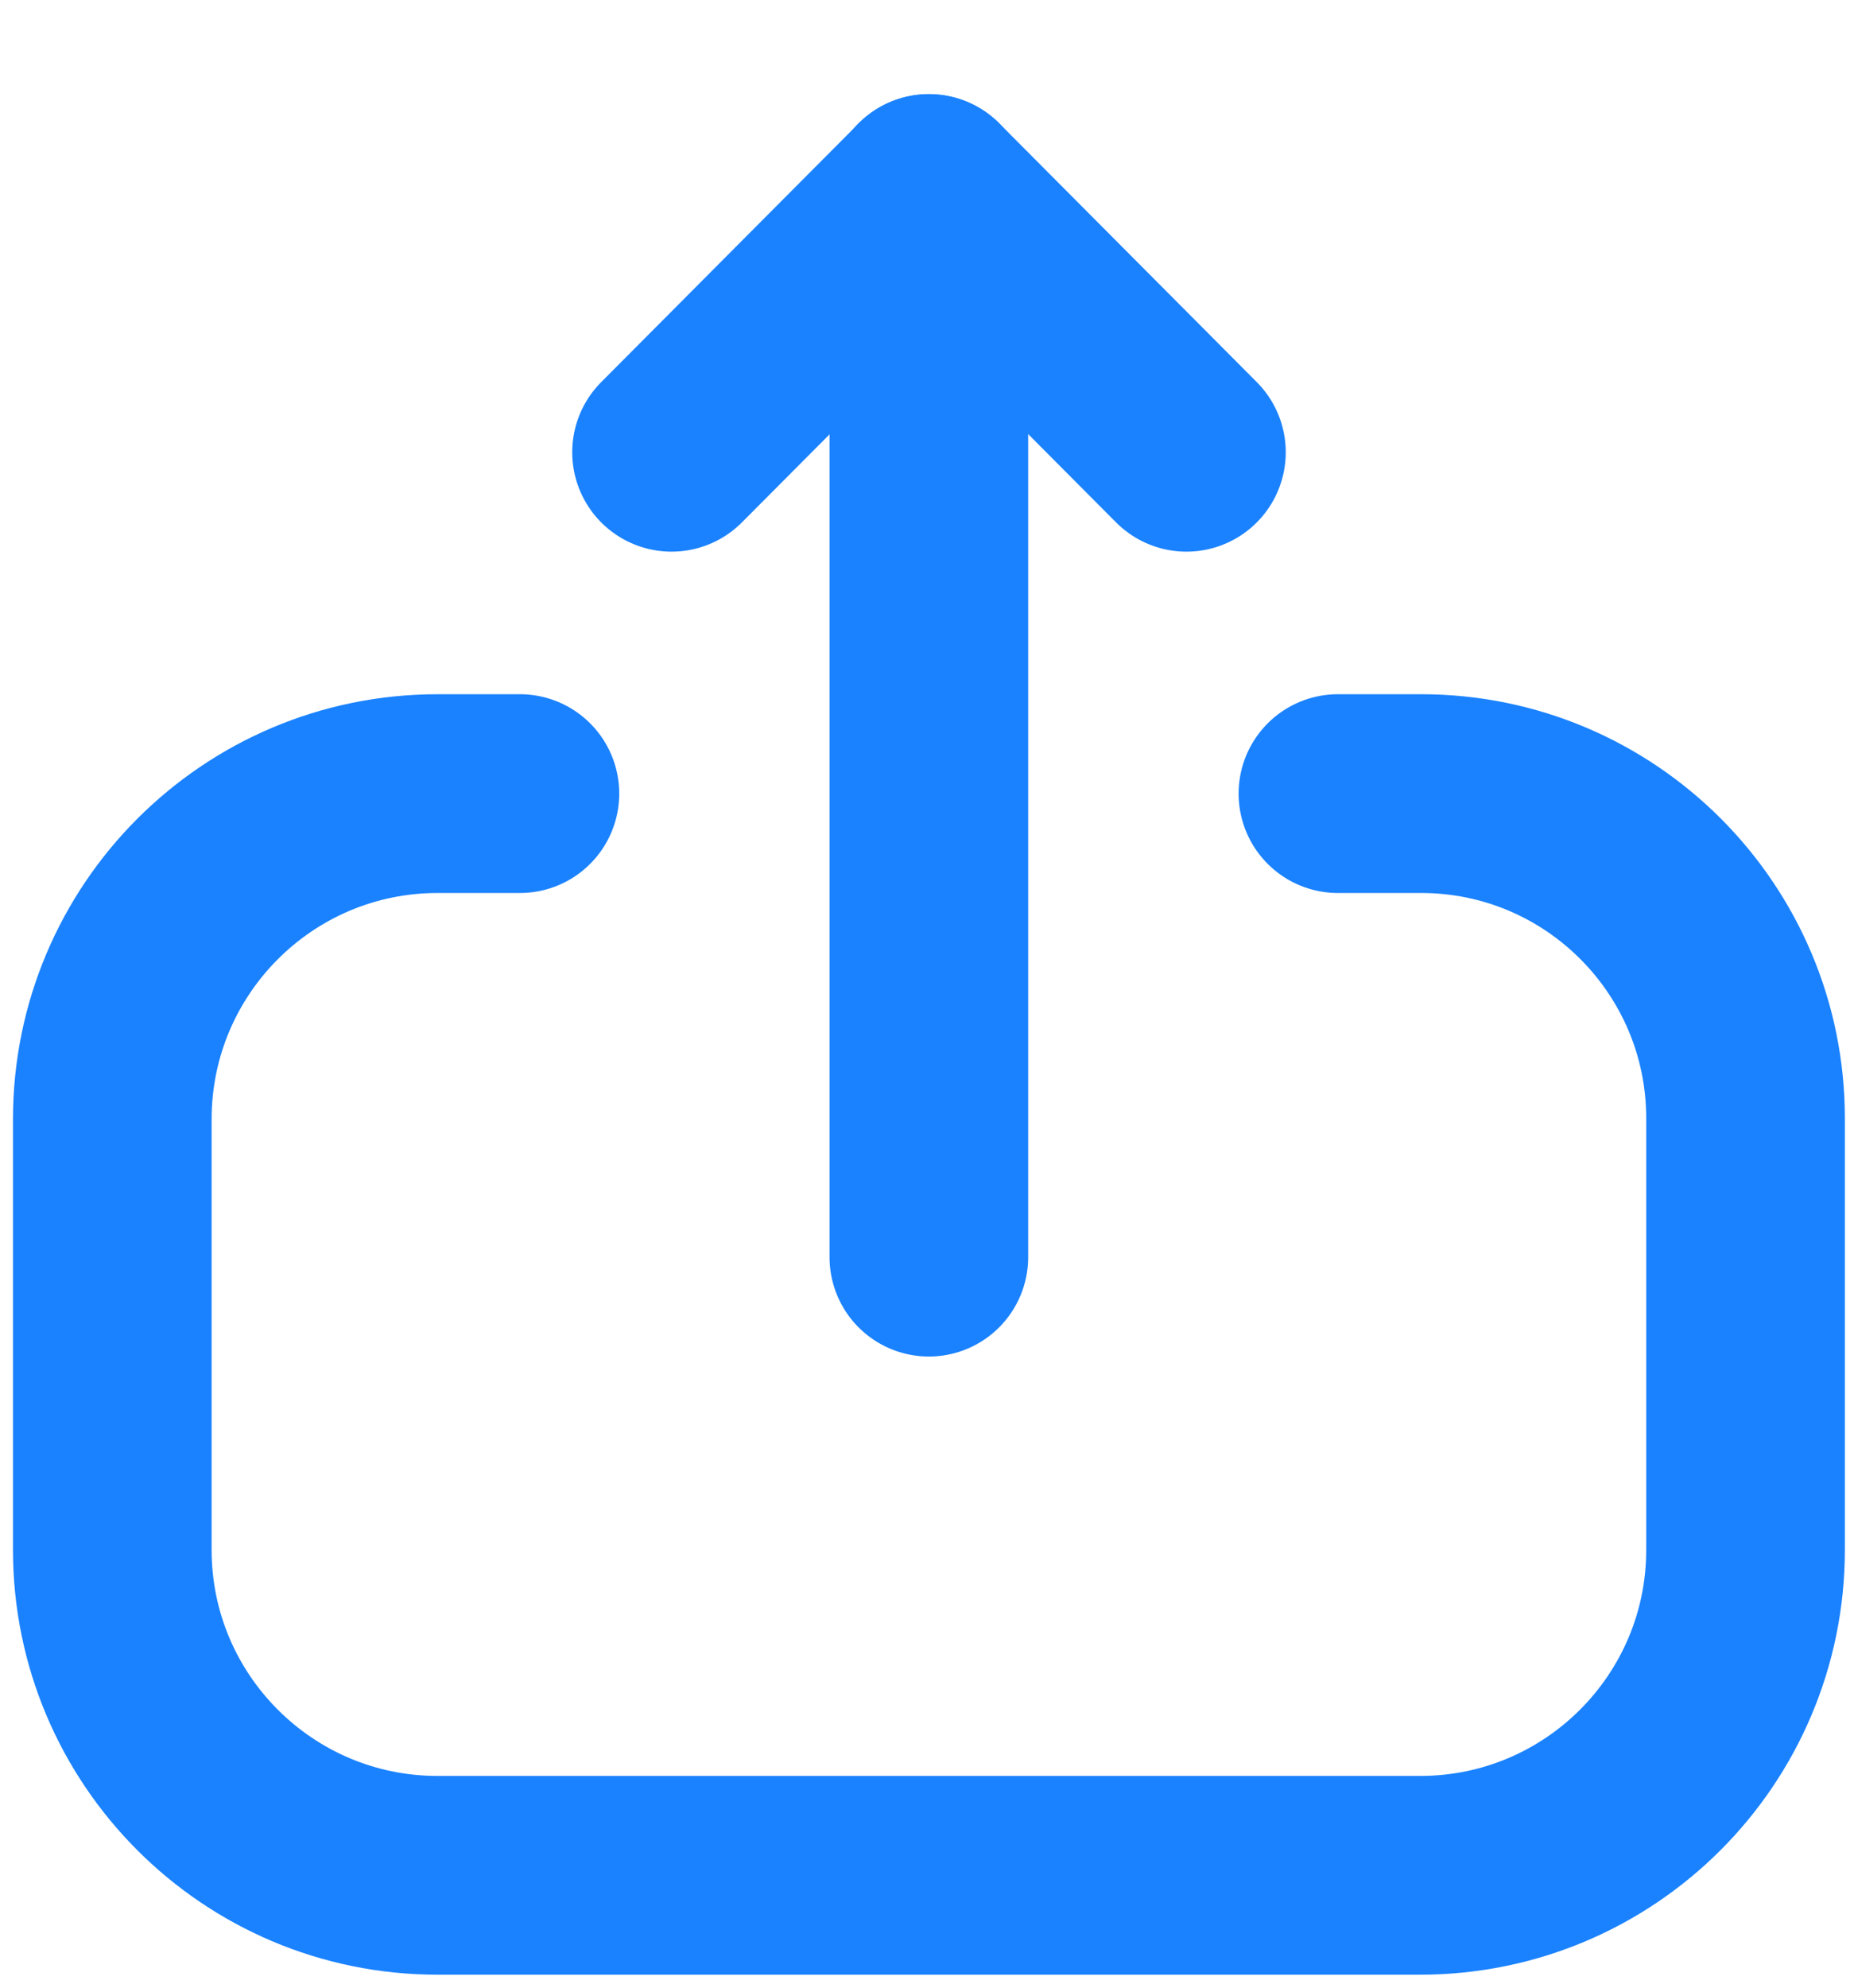 <svg width="14" height="15" viewBox="0 0 14 15" fill="none" xmlns="http://www.w3.org/2000/svg">
<path d="M3.926 5.989H3.304C1.948 5.989 0.848 7.089 0.848 8.446L0.848 11.696C0.848 13.052 1.948 14.152 3.304 14.152H10.724C12.081 14.152 13.181 13.052 13.181 11.696V8.439C13.181 7.087 12.084 5.989 10.732 5.989H10.103" stroke="#1A82FF" stroke-width="1.5" stroke-linecap="round" stroke-linejoin="round"/>
<path d="M7.014 1.46L7.014 9.487" stroke="#1A82FF" stroke-width="1.5" stroke-linecap="round" stroke-linejoin="round"/>
<path d="M5.071 3.413L7.015 1.461L8.959 3.413" stroke="#1A82FF" stroke-width="1.5" stroke-linecap="round" stroke-linejoin="round"/>
</svg>
